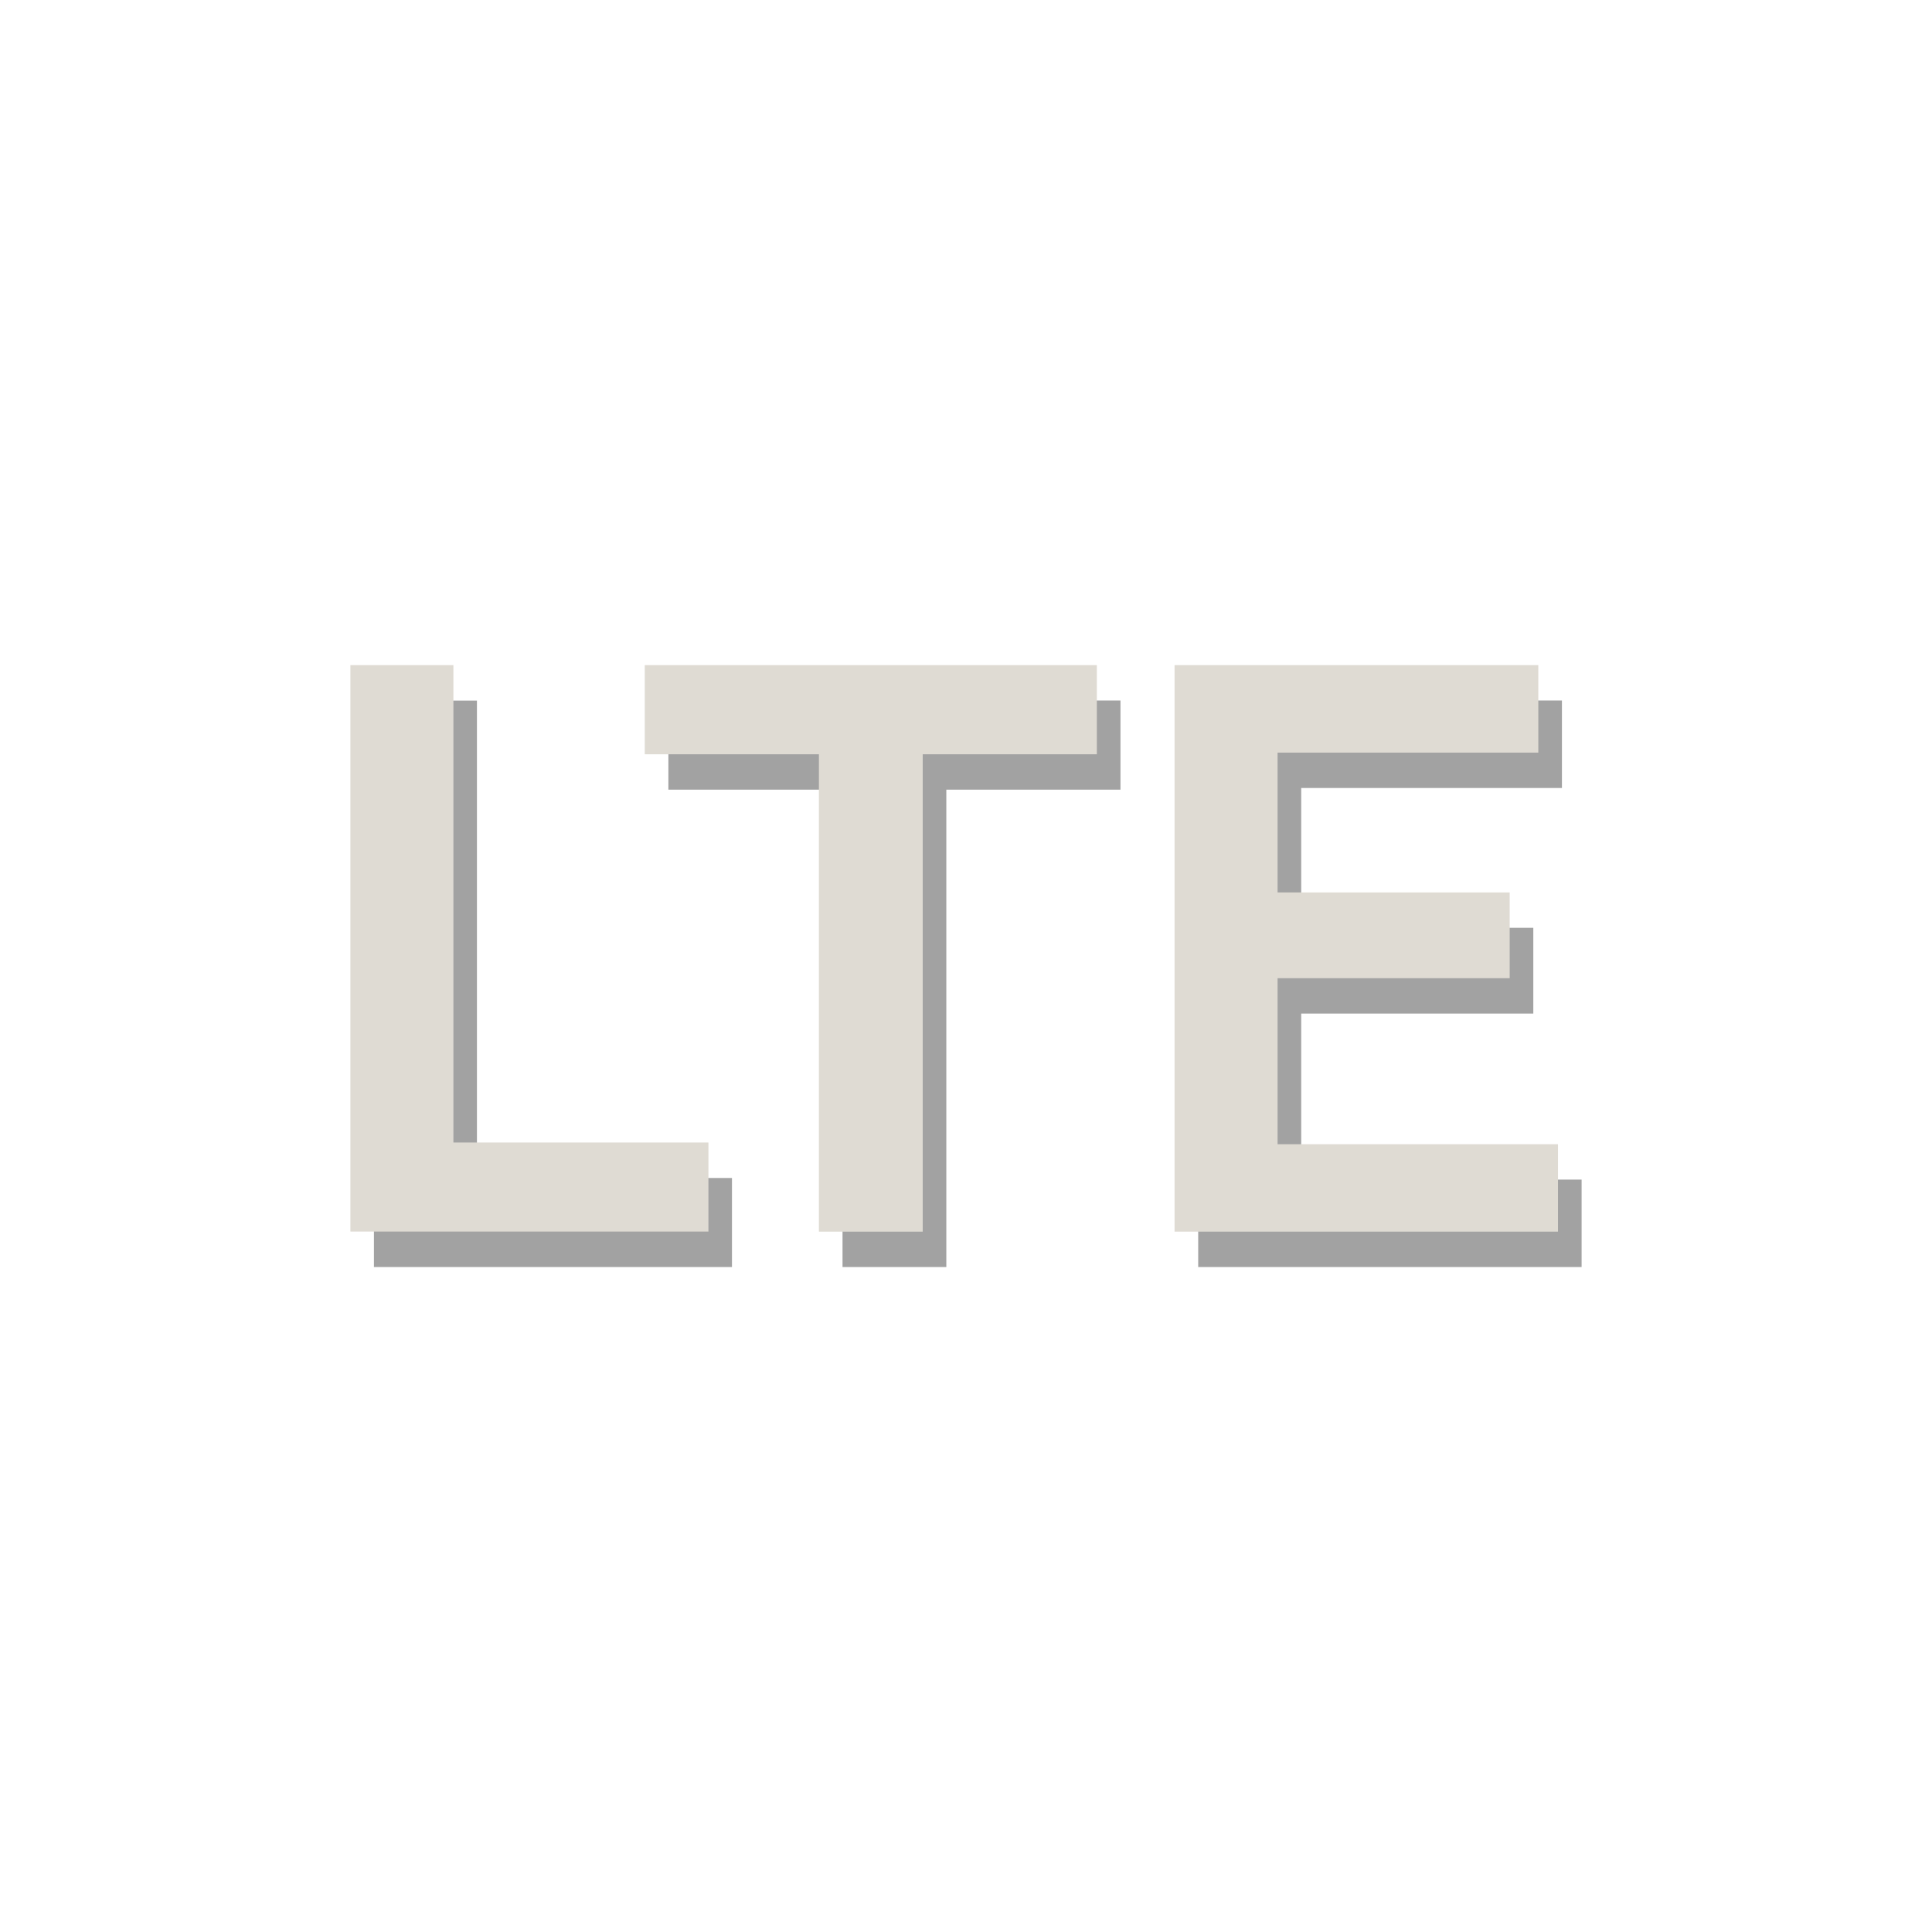 <?xml version="1.0" encoding="UTF-8" standalone="no"?>
<!-- Created with Inkscape (http://www.inkscape.org/) -->

<svg
   xmlns:dc="http://purl.org/dc/elements/1.1/"
   xmlns:cc="http://creativecommons.org/ns#"
   xmlns:rdf="http://www.w3.org/1999/02/22-rdf-syntax-ns#"
   xmlns:svg="http://www.w3.org/2000/svg"
   xmlns="http://www.w3.org/2000/svg"
   xmlns:sodipodi="http://sodipodi.sourceforge.net/DTD/sodipodi-0.dtd"
   xmlns:inkscape="http://www.inkscape.org/namespaces/inkscape"
   width="22"
   height="22"
   id="svg4628"
   version="1.1"
   inkscape:version="0.48.4 r9939"
   sodipodi:docname="New document 7">
  <defs
     id="defs4630" />
  <sodipodi:namedview
     id="base"
     pagecolor="#ffffff"
     bordercolor="#666666"
     borderopacity="1.0"
     inkscape:pageopacity="0.0"
     inkscape:pageshadow="2"
     inkscape:zoom="10.727273"
     inkscape:cx="11"
     inkscape:cy="11"
     inkscape:document-units="px"
     inkscape:current-layer="layer1"
     showgrid="false"
     inkscape:showpageshadow="false"
     showborder="true"
     inkscape:window-width="639"
     inkscape:window-height="383"
     inkscape:window-x="1039"
     inkscape:window-y="398"
     inkscape:window-maximized="0" />
  <g
     inkscape:label="Layer 1"
     inkscape:groupmode="layer"
     id="layer1"
     transform="translate(0,-1030.362)">
    <g
       transform="translate(-22.664,0.194)"
       id="g3062">
      <path
         inkscape:connector-curvature="0"
         d="m 30.999,1043.581 0,1.015 -4.077,0 0,-6.45 1.173,0 0,5.436 2.904,0"
         style="font-size:9.308px;font-style:normal;font-variant:normal;font-weight:500;font-stretch:normal;text-align:start;line-height:100%;letter-spacing:0px;word-spacing:0px;writing-mode:lr-tb;text-anchor:start;fill:#000000;fill-opacity:0.365;stroke:none;font-family:Ubuntu;-inkscape-font-specification:Ubuntu Medium"
         id="path3118-7" />
      <path
         inkscape:connector-curvature="0"
         d="m 35.423,1038.145 0,1.015 -1.983,0 0,5.436 -1.182,0 0,-5.436 -1.983,0 0,-1.015 5.147,0"
         style="font-size:9.308px;font-style:normal;font-variant:normal;font-weight:500;font-stretch:normal;text-align:start;line-height:100%;letter-spacing:0px;word-spacing:0px;writing-mode:lr-tb;text-anchor:start;fill:#000000;fill-opacity:0.365;stroke:none;font-family:Ubuntu;-inkscape-font-specification:Ubuntu Medium"
         id="path3120-9" />
      <path
         inkscape:connector-curvature="0"
         d="m 36.308,1044.595 0,-6.45 4.142,0 0,0.996 -2.969,0 0,1.592 2.643,0 0,0.977 -2.643,0 0,1.89 3.193,0 0,0.996 -4.365,0"
         style="font-size:9.308px;font-style:normal;font-variant:normal;font-weight:500;font-stretch:normal;text-align:start;line-height:100%;letter-spacing:0px;word-spacing:0px;writing-mode:lr-tb;text-anchor:start;fill:#000000;fill-opacity:0.365;stroke:none;font-family:Ubuntu;-inkscape-font-specification:Ubuntu Medium"
         id="path3122-0" />
      <path
         inkscape:connector-curvature="0"
         d="m 30.731,1043.177 0,1.015 -4.077,0 0,-6.45 1.173,0 0,5.436 2.904,0"
         style="font-size:9.308px;font-style:normal;font-variant:normal;font-weight:500;font-stretch:normal;text-align:start;line-height:100%;letter-spacing:0px;word-spacing:0px;writing-mode:lr-tb;text-anchor:start;fill:#dfdbd3;fill-opacity:1;stroke:none;font-family:Ubuntu;-inkscape-font-specification:Ubuntu Medium"
         id="path3118" />
      <path
         inkscape:connector-curvature="0"
         d="m 35.154,1037.742 0,1.015 -1.983,0 0,5.436 -1.182,0 0,-5.436 -1.983,0 0,-1.015 5.147,0"
         style="font-size:9.308px;font-style:normal;font-variant:normal;font-weight:500;font-stretch:normal;text-align:start;line-height:100%;letter-spacing:0px;word-spacing:0px;writing-mode:lr-tb;text-anchor:start;fill:#dfdbd3;fill-opacity:1;stroke:none;font-family:Ubuntu;-inkscape-font-specification:Ubuntu Medium"
         id="path3120" />
      <path
         inkscape:connector-curvature="0"
         d="m 36.039,1044.192 0,-6.45 4.142,0 0,0.996 -2.969,0 0,1.592 2.643,0 0,0.977 -2.643,0 0,1.89 3.193,0 0,0.996 -4.365,0"
         style="font-size:9.308px;font-style:normal;font-variant:normal;font-weight:500;font-stretch:normal;text-align:start;line-height:100%;letter-spacing:0px;word-spacing:0px;writing-mode:lr-tb;text-anchor:start;fill:#dfdbd3;fill-opacity:1;stroke:none;font-family:Ubuntu;-inkscape-font-specification:Ubuntu Medium"
         id="path3122" />
    </g>
  </g>
</svg>
